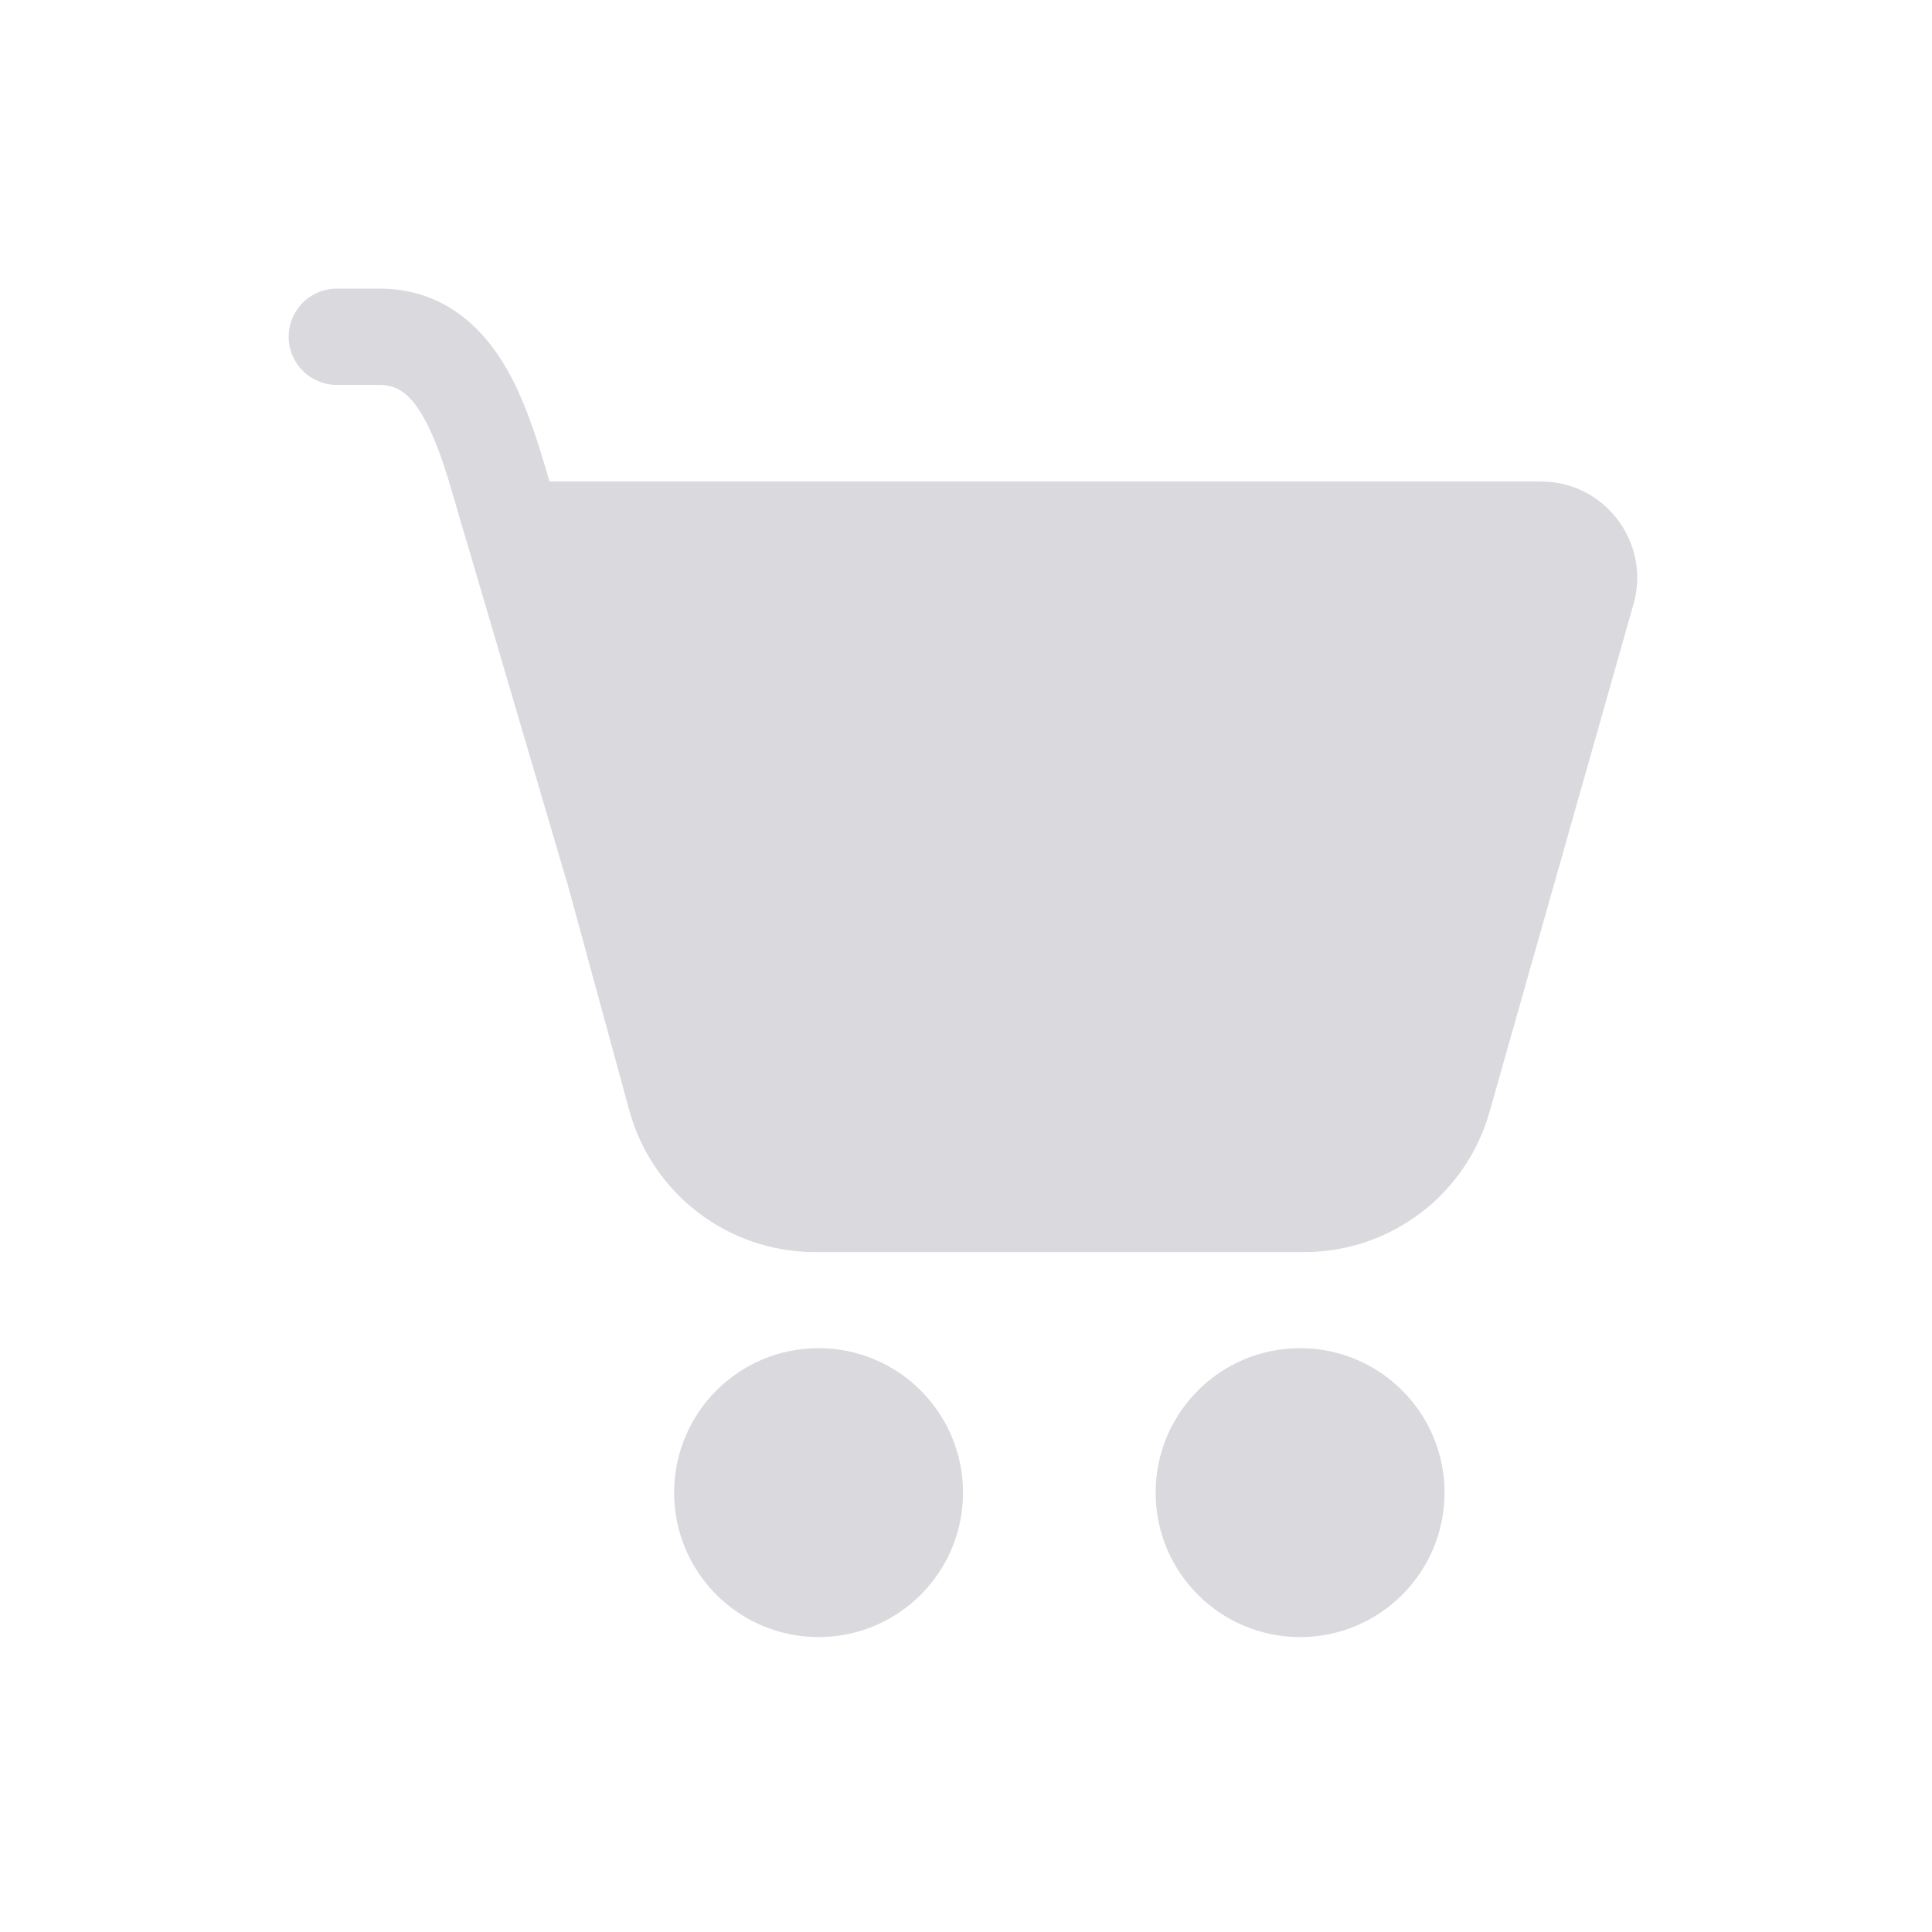 <svg width="26" height="26" viewBox="0 0 26 26" fill="none" xmlns="http://www.w3.org/2000/svg">
<path d="M3.885 4.532C3.885 4.174 4.175 3.884 4.533 3.884H5.101C6.043 3.884 6.584 4.497 6.897 5.108C7.112 5.527 7.267 6.038 7.395 6.48H20.737C21.597 6.48 22.218 7.302 21.983 8.13L20.045 14.965C19.729 16.081 18.711 16.85 17.552 16.85H10.969C9.8 16.85 8.776 16.068 8.468 14.941L7.636 11.889C7.631 11.875 7.626 11.861 7.622 11.847L6.288 7.314C6.242 7.163 6.2 7.018 6.159 6.877C6.03 6.429 5.915 6.032 5.744 5.699C5.538 5.296 5.348 5.18 5.101 5.18H4.533C4.175 5.18 3.885 4.889 3.885 4.532Z" fill="#DAD9DE"/>
<path d="M11.016 22.031C12.089 22.031 12.96 21.161 12.96 20.087C12.96 19.014 12.089 18.143 11.016 18.143C9.942 18.143 9.072 19.014 9.072 20.087C9.072 21.161 9.942 22.031 11.016 22.031Z" fill="#DAD9DE"/>
<path d="M17.496 22.031C18.569 22.031 19.44 21.161 19.44 20.087C19.44 19.014 18.569 18.143 17.496 18.143C16.422 18.143 15.552 19.014 15.552 20.087C15.552 21.161 16.422 22.031 17.496 22.031Z" fill="#DAD9DE"/>
</svg>
